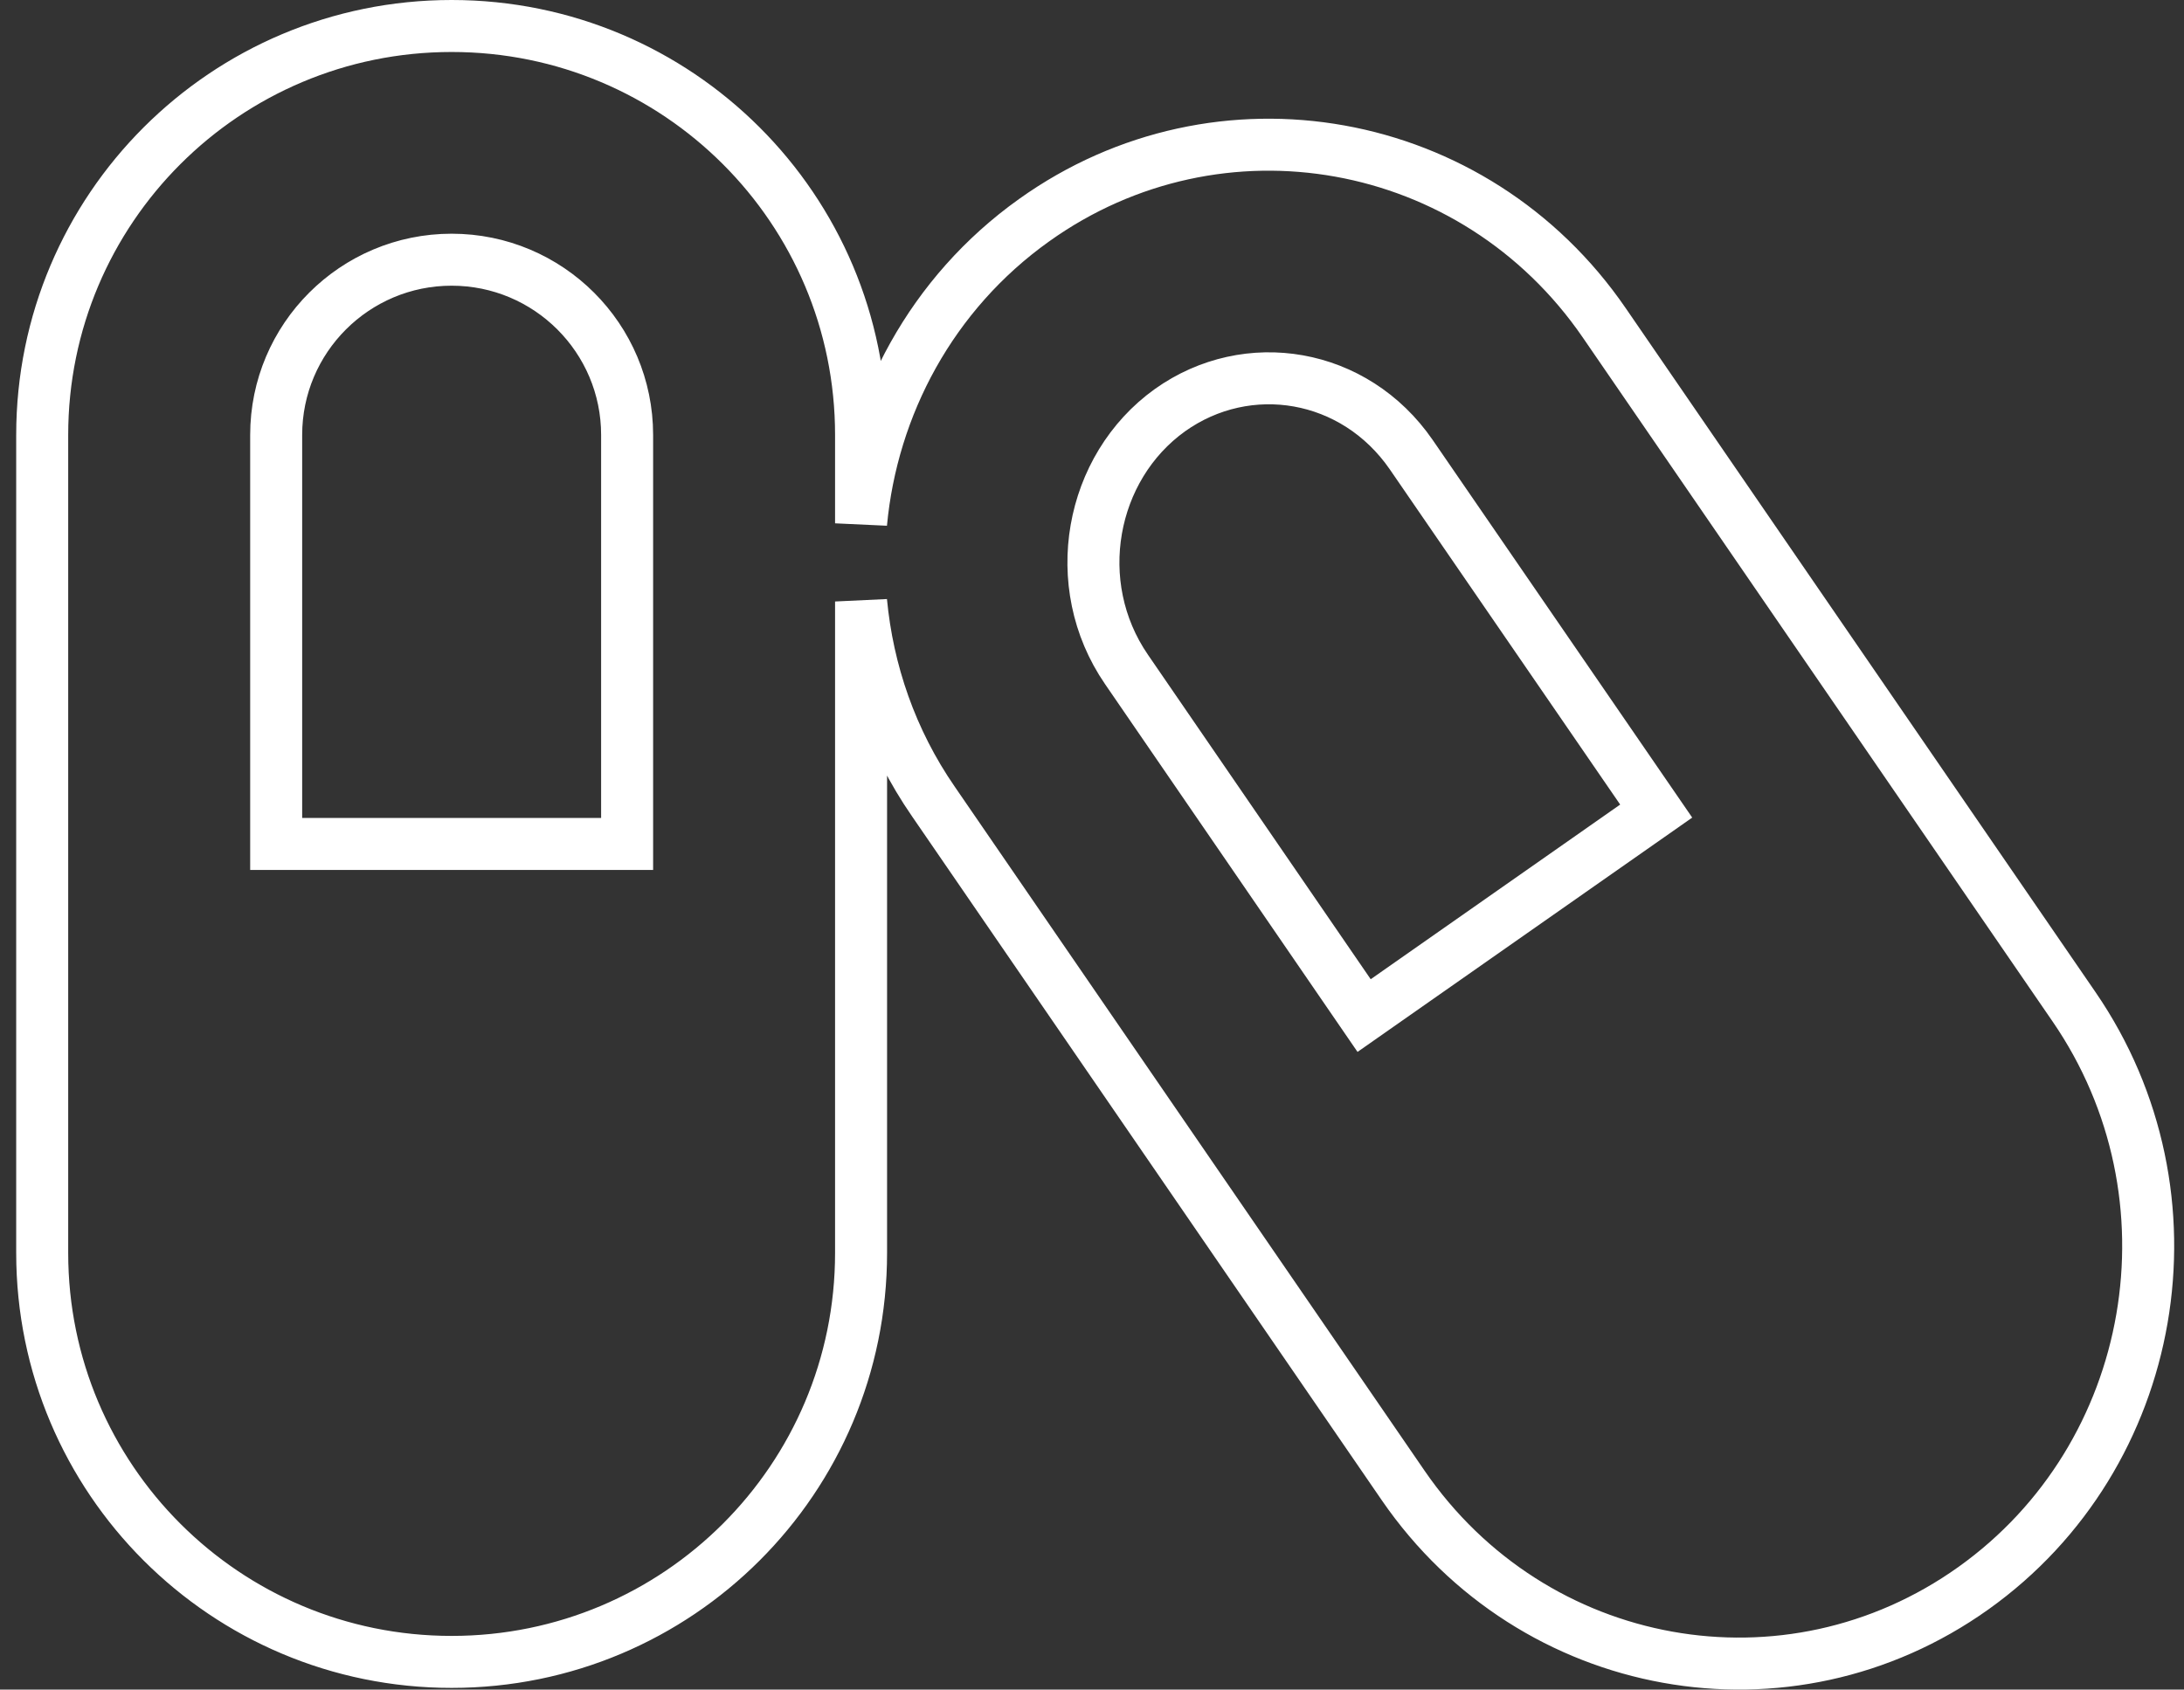 <svg width="84px" height="65px" viewBox="0 0 84 65" version="1.1" xmlns="http://www.w3.org/2000/svg" xmlns:xlink="http://www.w3.org/1999/xlink">
    <rect x="0" y="0" width="84" height="65" fill="#333333" stroke="none"/>
    <g stroke="none" stroke-width="1" fill="none" fill-rule="evenodd">
        <g transform="translate(-906, -1947)" fill-rule="nonzero" stroke="#FFFFFF" stroke-width="2">
            <g transform="translate(0, 1426)">
                <g transform="translate(834, 456)">
                    <g  transform="translate(28.623, 66)">
                        <g transform="translate(45, 0)">
                            <path d="M8.999,15.734 C8.999,12.011 12.022,8.991 15.748,8.991 C19.474,8.991 22.497,12.011 22.497,15.734 L22.497,31.467 L8.999,31.467 L8.999,15.734 Z M0,15.734 L0,47.201 C0,55.897 7.044,62.935 15.748,62.935 C24.451,62.935 31.495,55.897 31.495,47.201 L31.495,22.14 C31.749,24.823 32.648,27.478 34.279,29.838 L52.347,56.15 C57.339,63.412 67.153,65.182 74.281,60.097 C81.41,55.012 83.139,44.996 78.148,37.733 L60.08,11.421 C55.089,4.144 45.261,2.388 38.146,7.474 C34.209,10.283 31.917,14.61 31.495,19.133 L31.495,15.734 C31.495,7.038 24.451,0 15.748,0 C7.044,0 0,7.038 0,15.734 Z M41.703,24.752 C39.454,21.479 40.297,16.984 43.377,14.778 C46.357,12.657 50.477,13.331 52.656,16.492 L62.077,30.203 L50.843,38.07 L41.703,24.752 Z"></path>
                        </g>
                    </g>
                </g>
            </g>
        </g>
    </g>
</svg>
